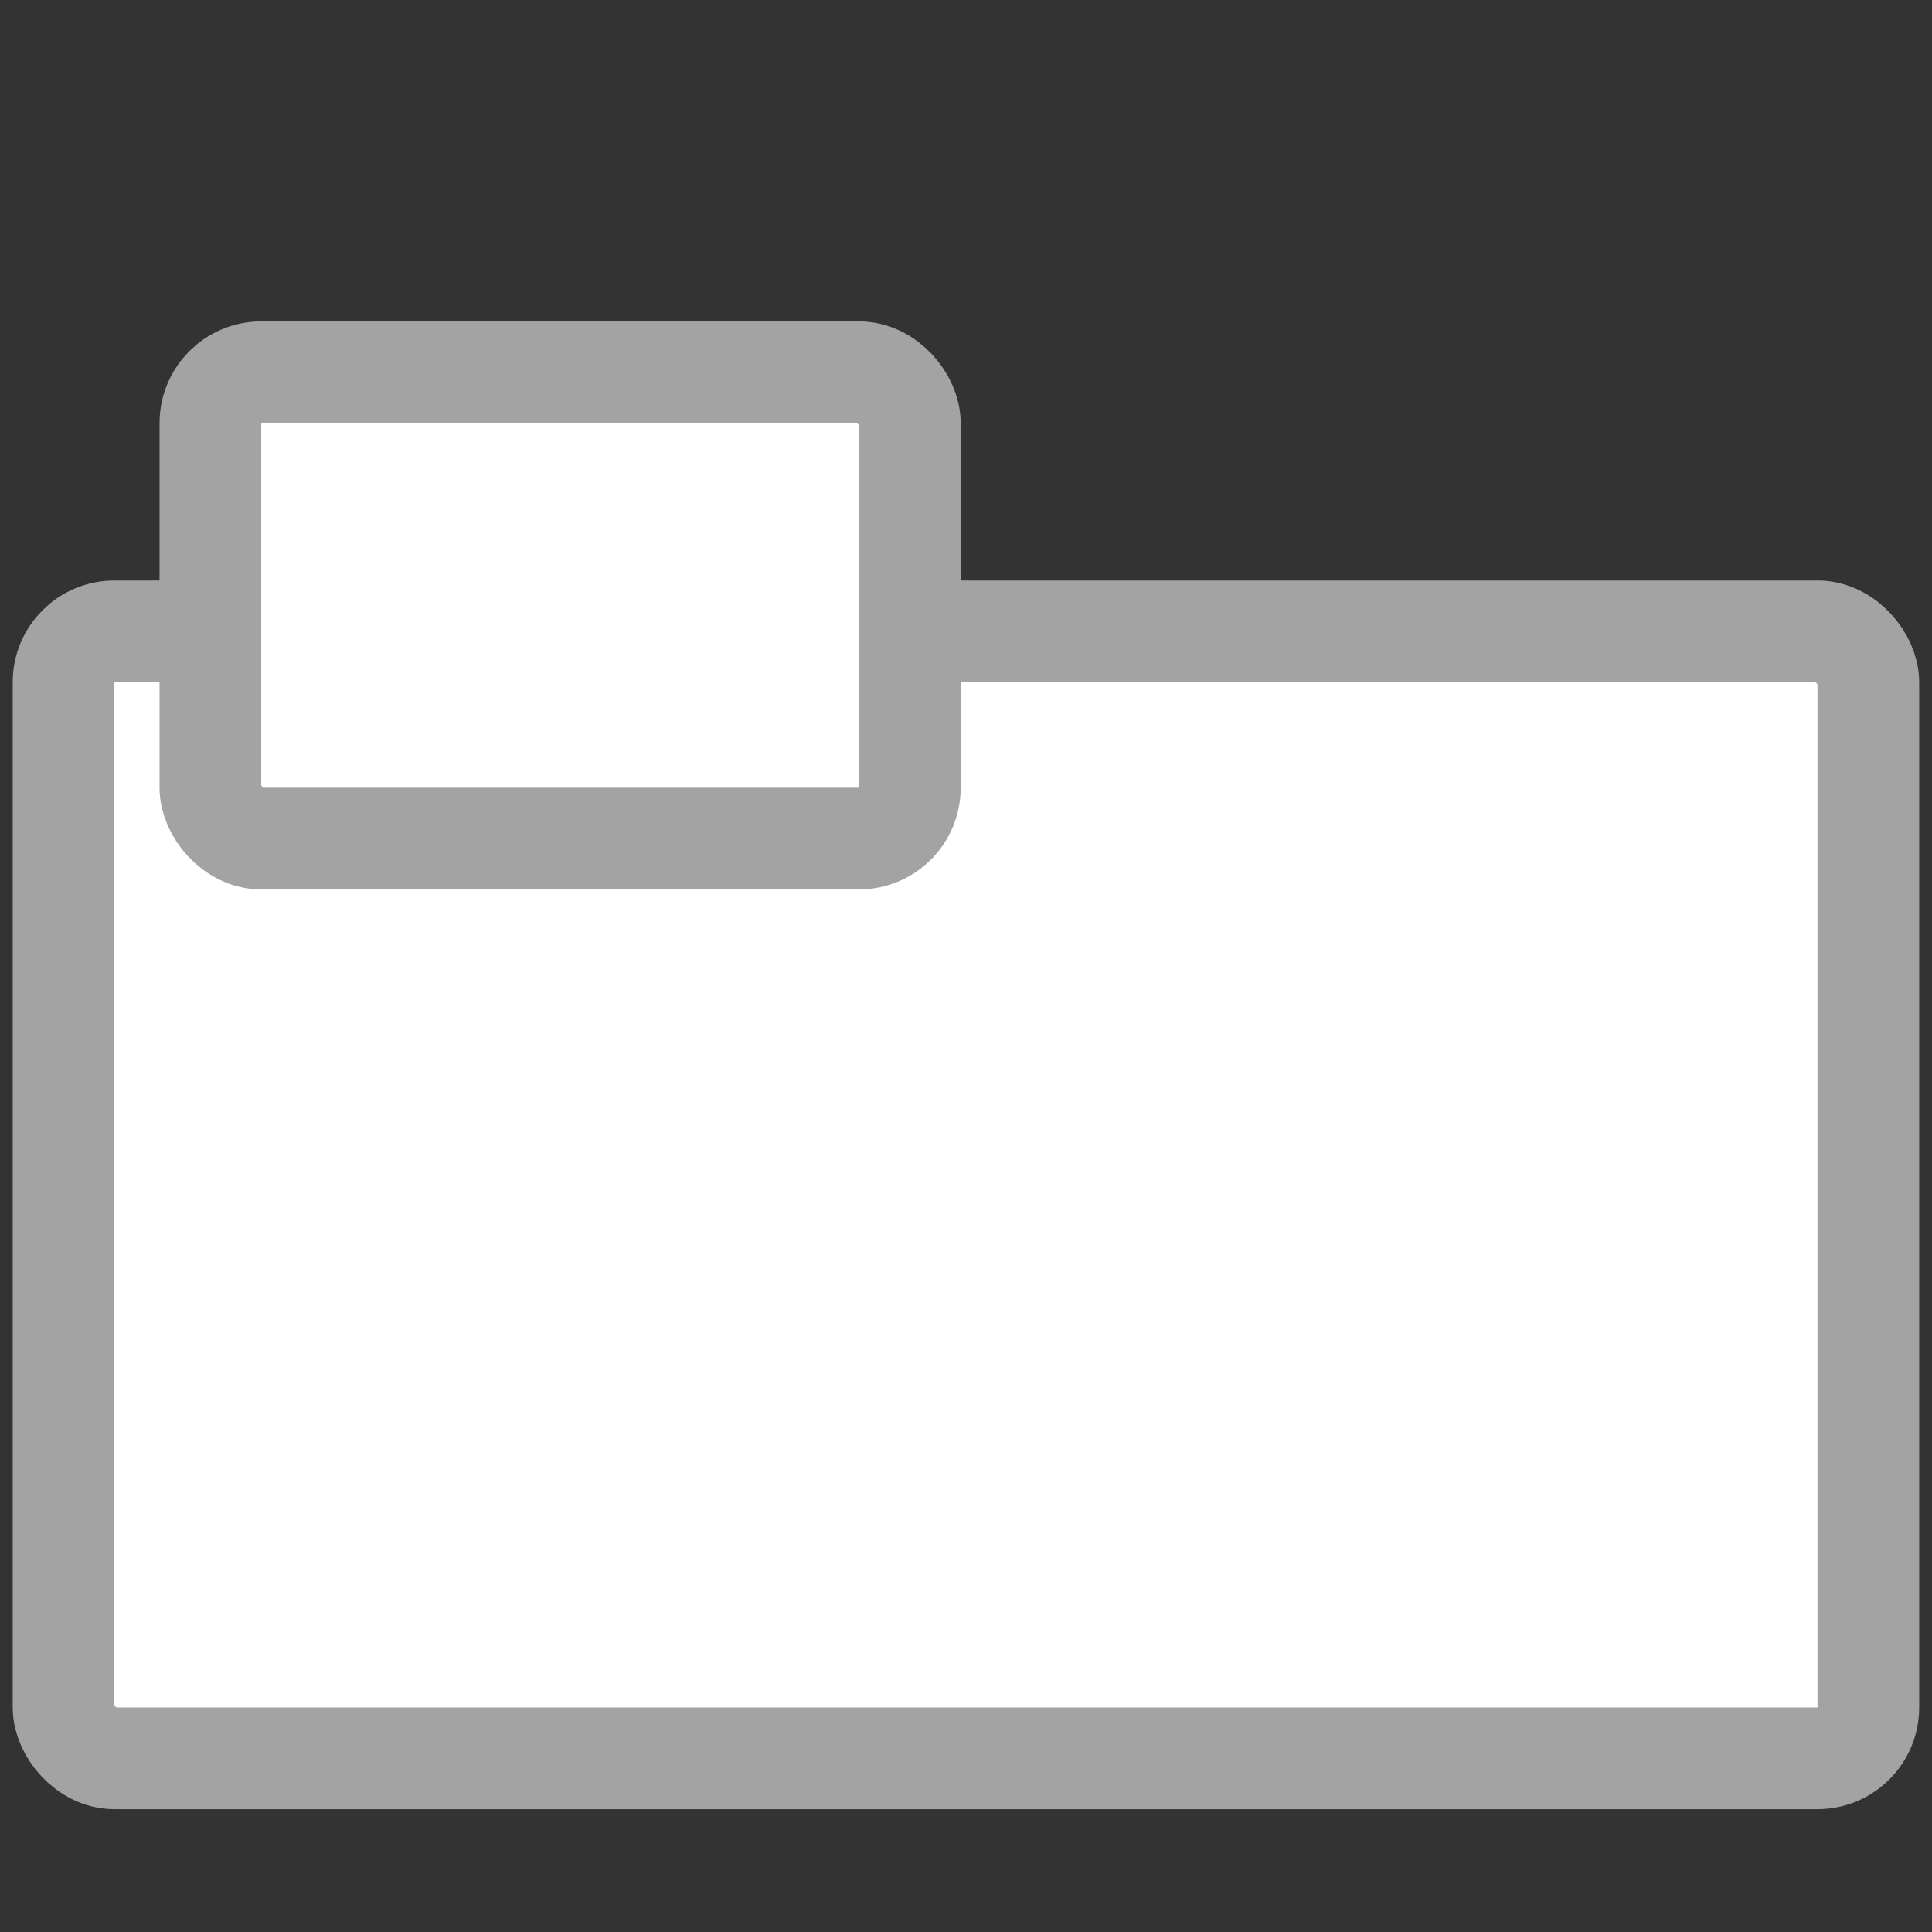 <svg width="19" height="19" xmlns="http://www.w3.org/2000/svg" fill="none">

 <rect width="100%" height="100%" fill="#333333" stroke="none"/>

 <g>
  <title>Layer 1</title>
  <g id="svg_15">
   <rect rx="0.5" id="svg_11" height="11.083" width="17.749" y="6.209" x="0.625" stroke="#A3A3A3" fill="white"/>
   <rect rx="0.5" id="svg_14" height="4.586" width="6.879" y="3.661" x="2.069" stroke="#A3A3A3" fill="white"/>
  </g>
 </g>
</svg>